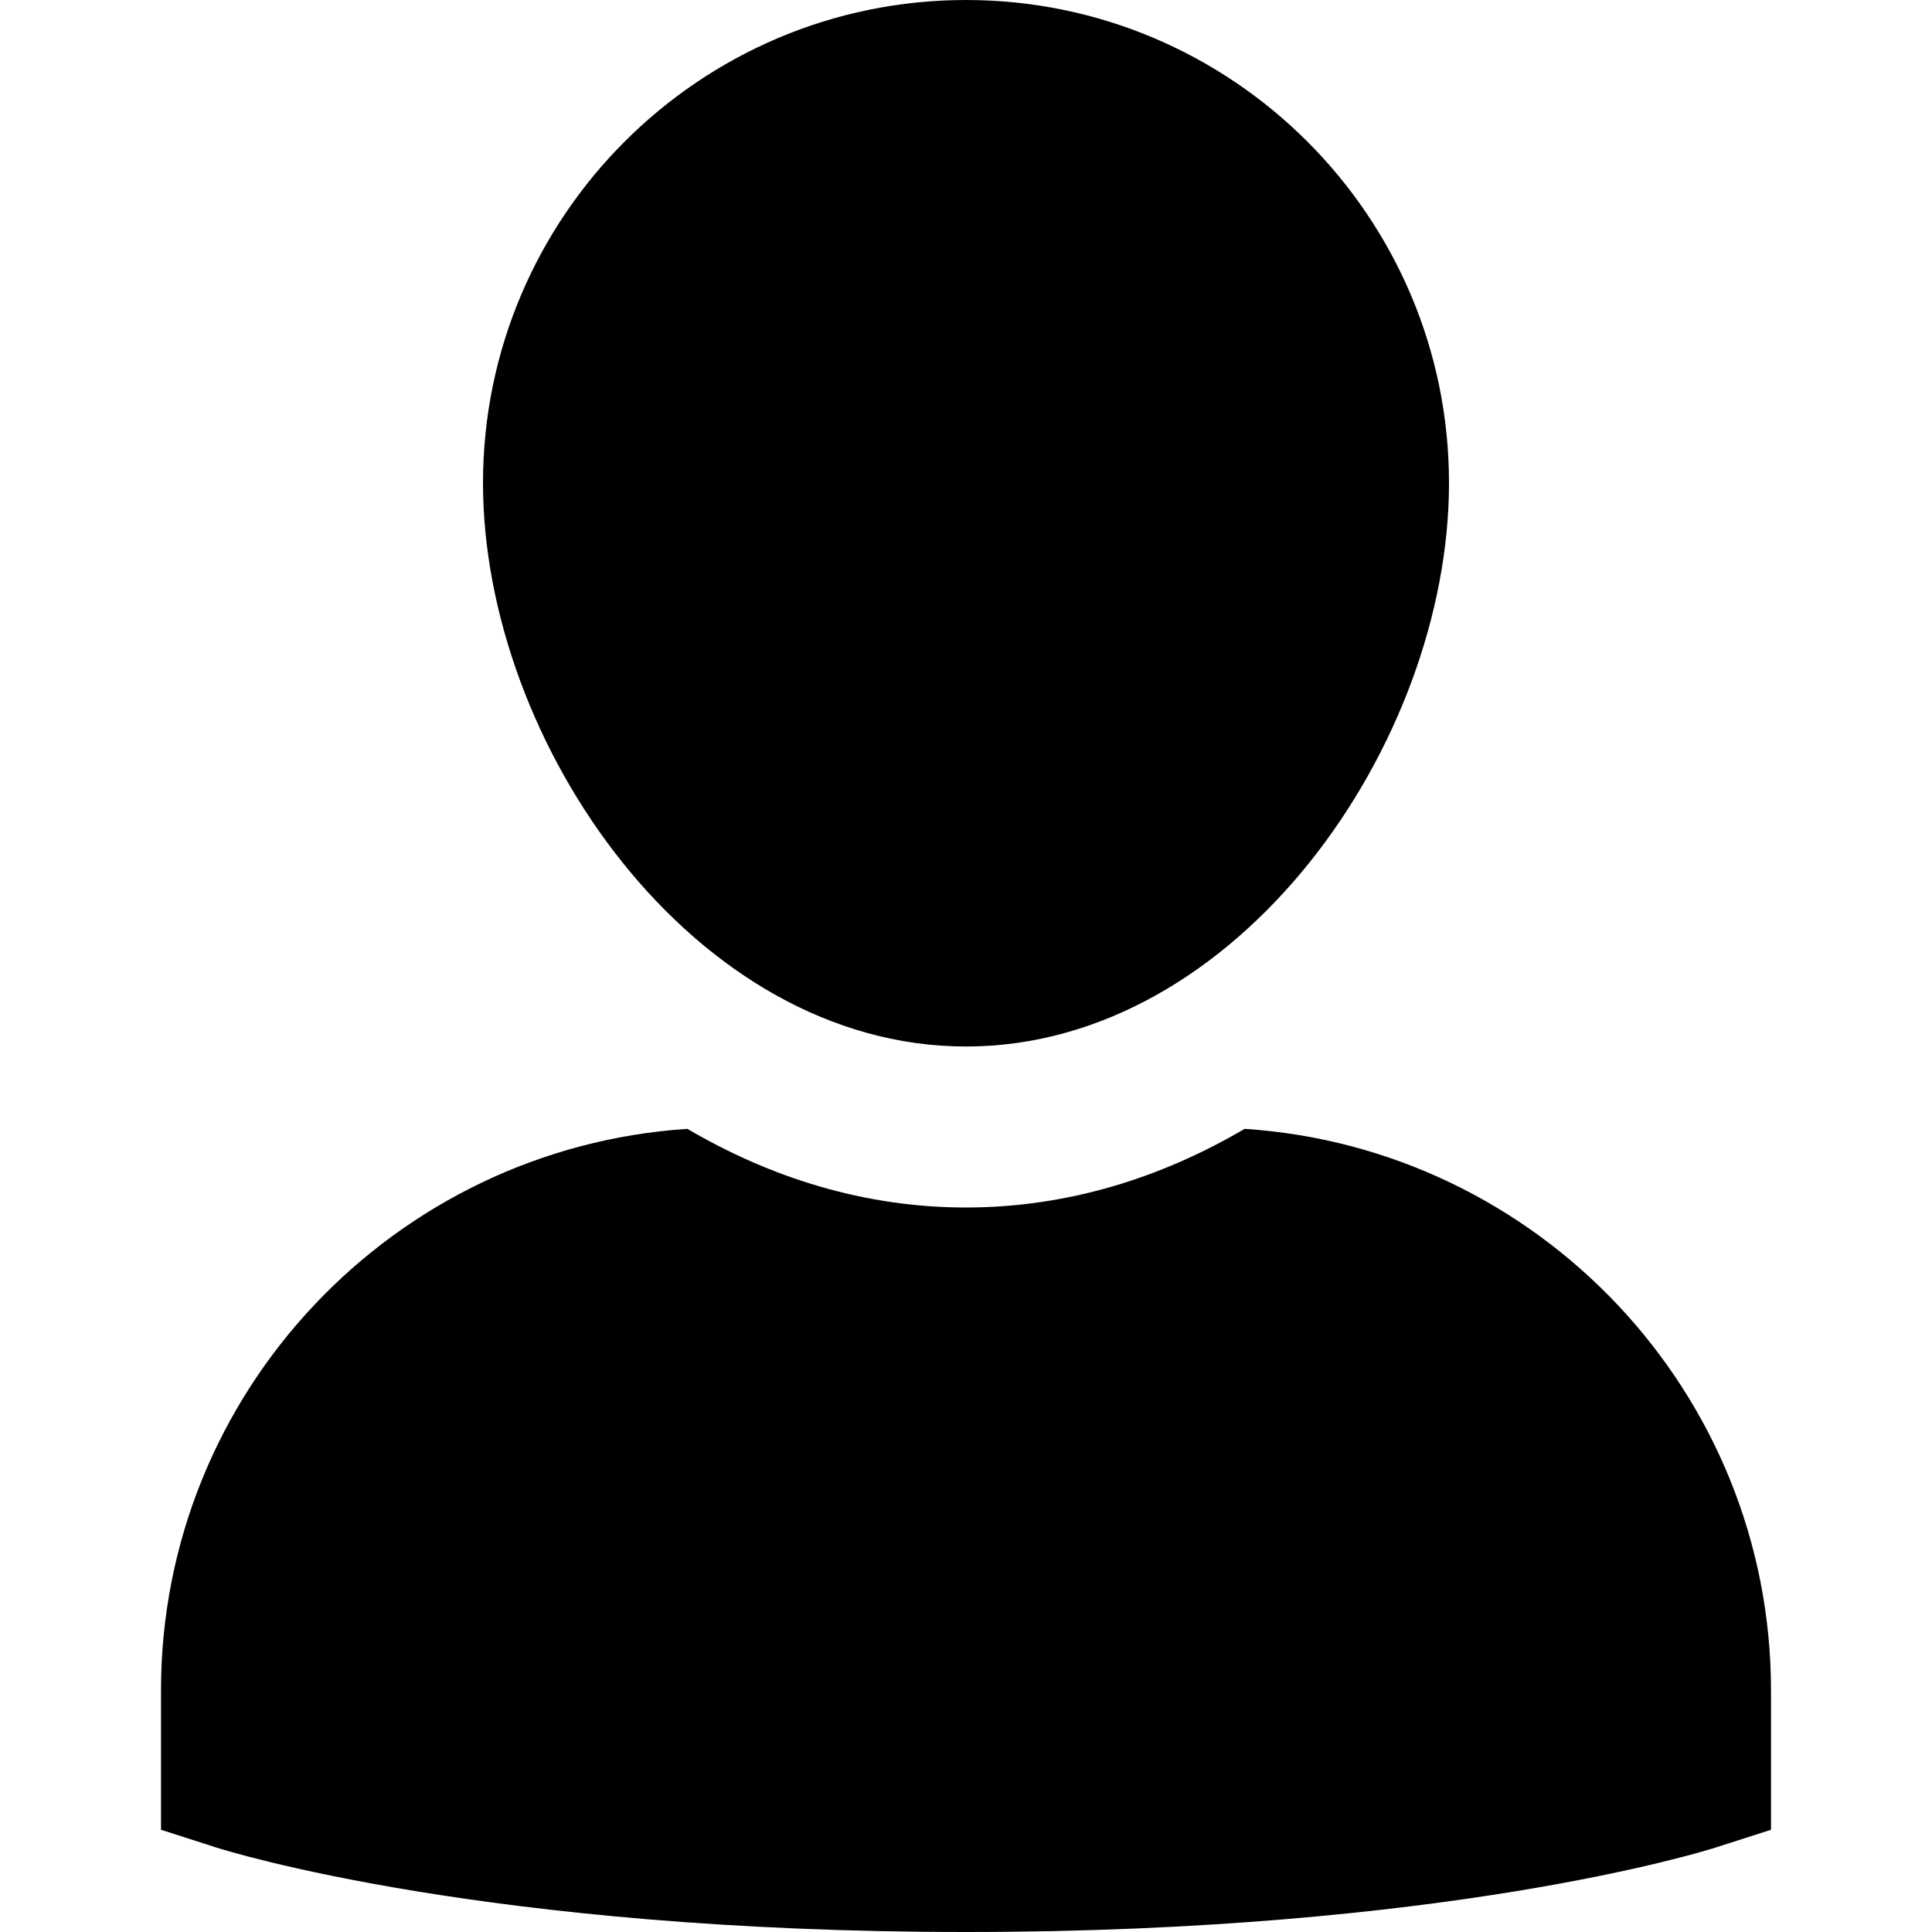 <?xml version="1.0" encoding="utf-8"?>
<!-- Generator: Adobe Illustrator 20.0.0, SVG Export Plug-In . SVG Version: 6.00 Build 0)  -->
<!DOCTYPE svg PUBLIC "-//W3C//DTD SVG 1.1//EN" "http://www.w3.org/Graphics/SVG/1.1/DTD/svg11.dtd">
<svg version="1.1" id="Layer_1" xmlns="http://www.w3.org/2000/svg" xmlns:xlink="http://www.w3.org/1999/xlink" x="0px" y="0px"
	 width="24px" height="24px" viewBox="0 0 24 24" enable-background="new 0 0 24 24" xml:space="preserve">
<path fill-rule="evenodd" clip-rule="evenodd" d="M12,24c5.962,0,9.171-1.005,9.305-1.047L22,22.73V21
	c0-3.704-2.894-6.738-6.539-6.977C14.424,14.632,13.258,15,12,15s-2.424-0.368-3.461-0.977C4.894,14.262,2,17.296,2,21v1.73
	l0.695,0.223C2.829,22.995,6.038,24,12,24z"/>
<path fill-rule="evenodd" clip-rule="evenodd" d="M12,13c3.379,0,6-3.763,6-7c0-3.309-2.691-6-6-6S6,2.691,6,6
	C6,9.237,8.621,13,12,13z"/>
</svg>
